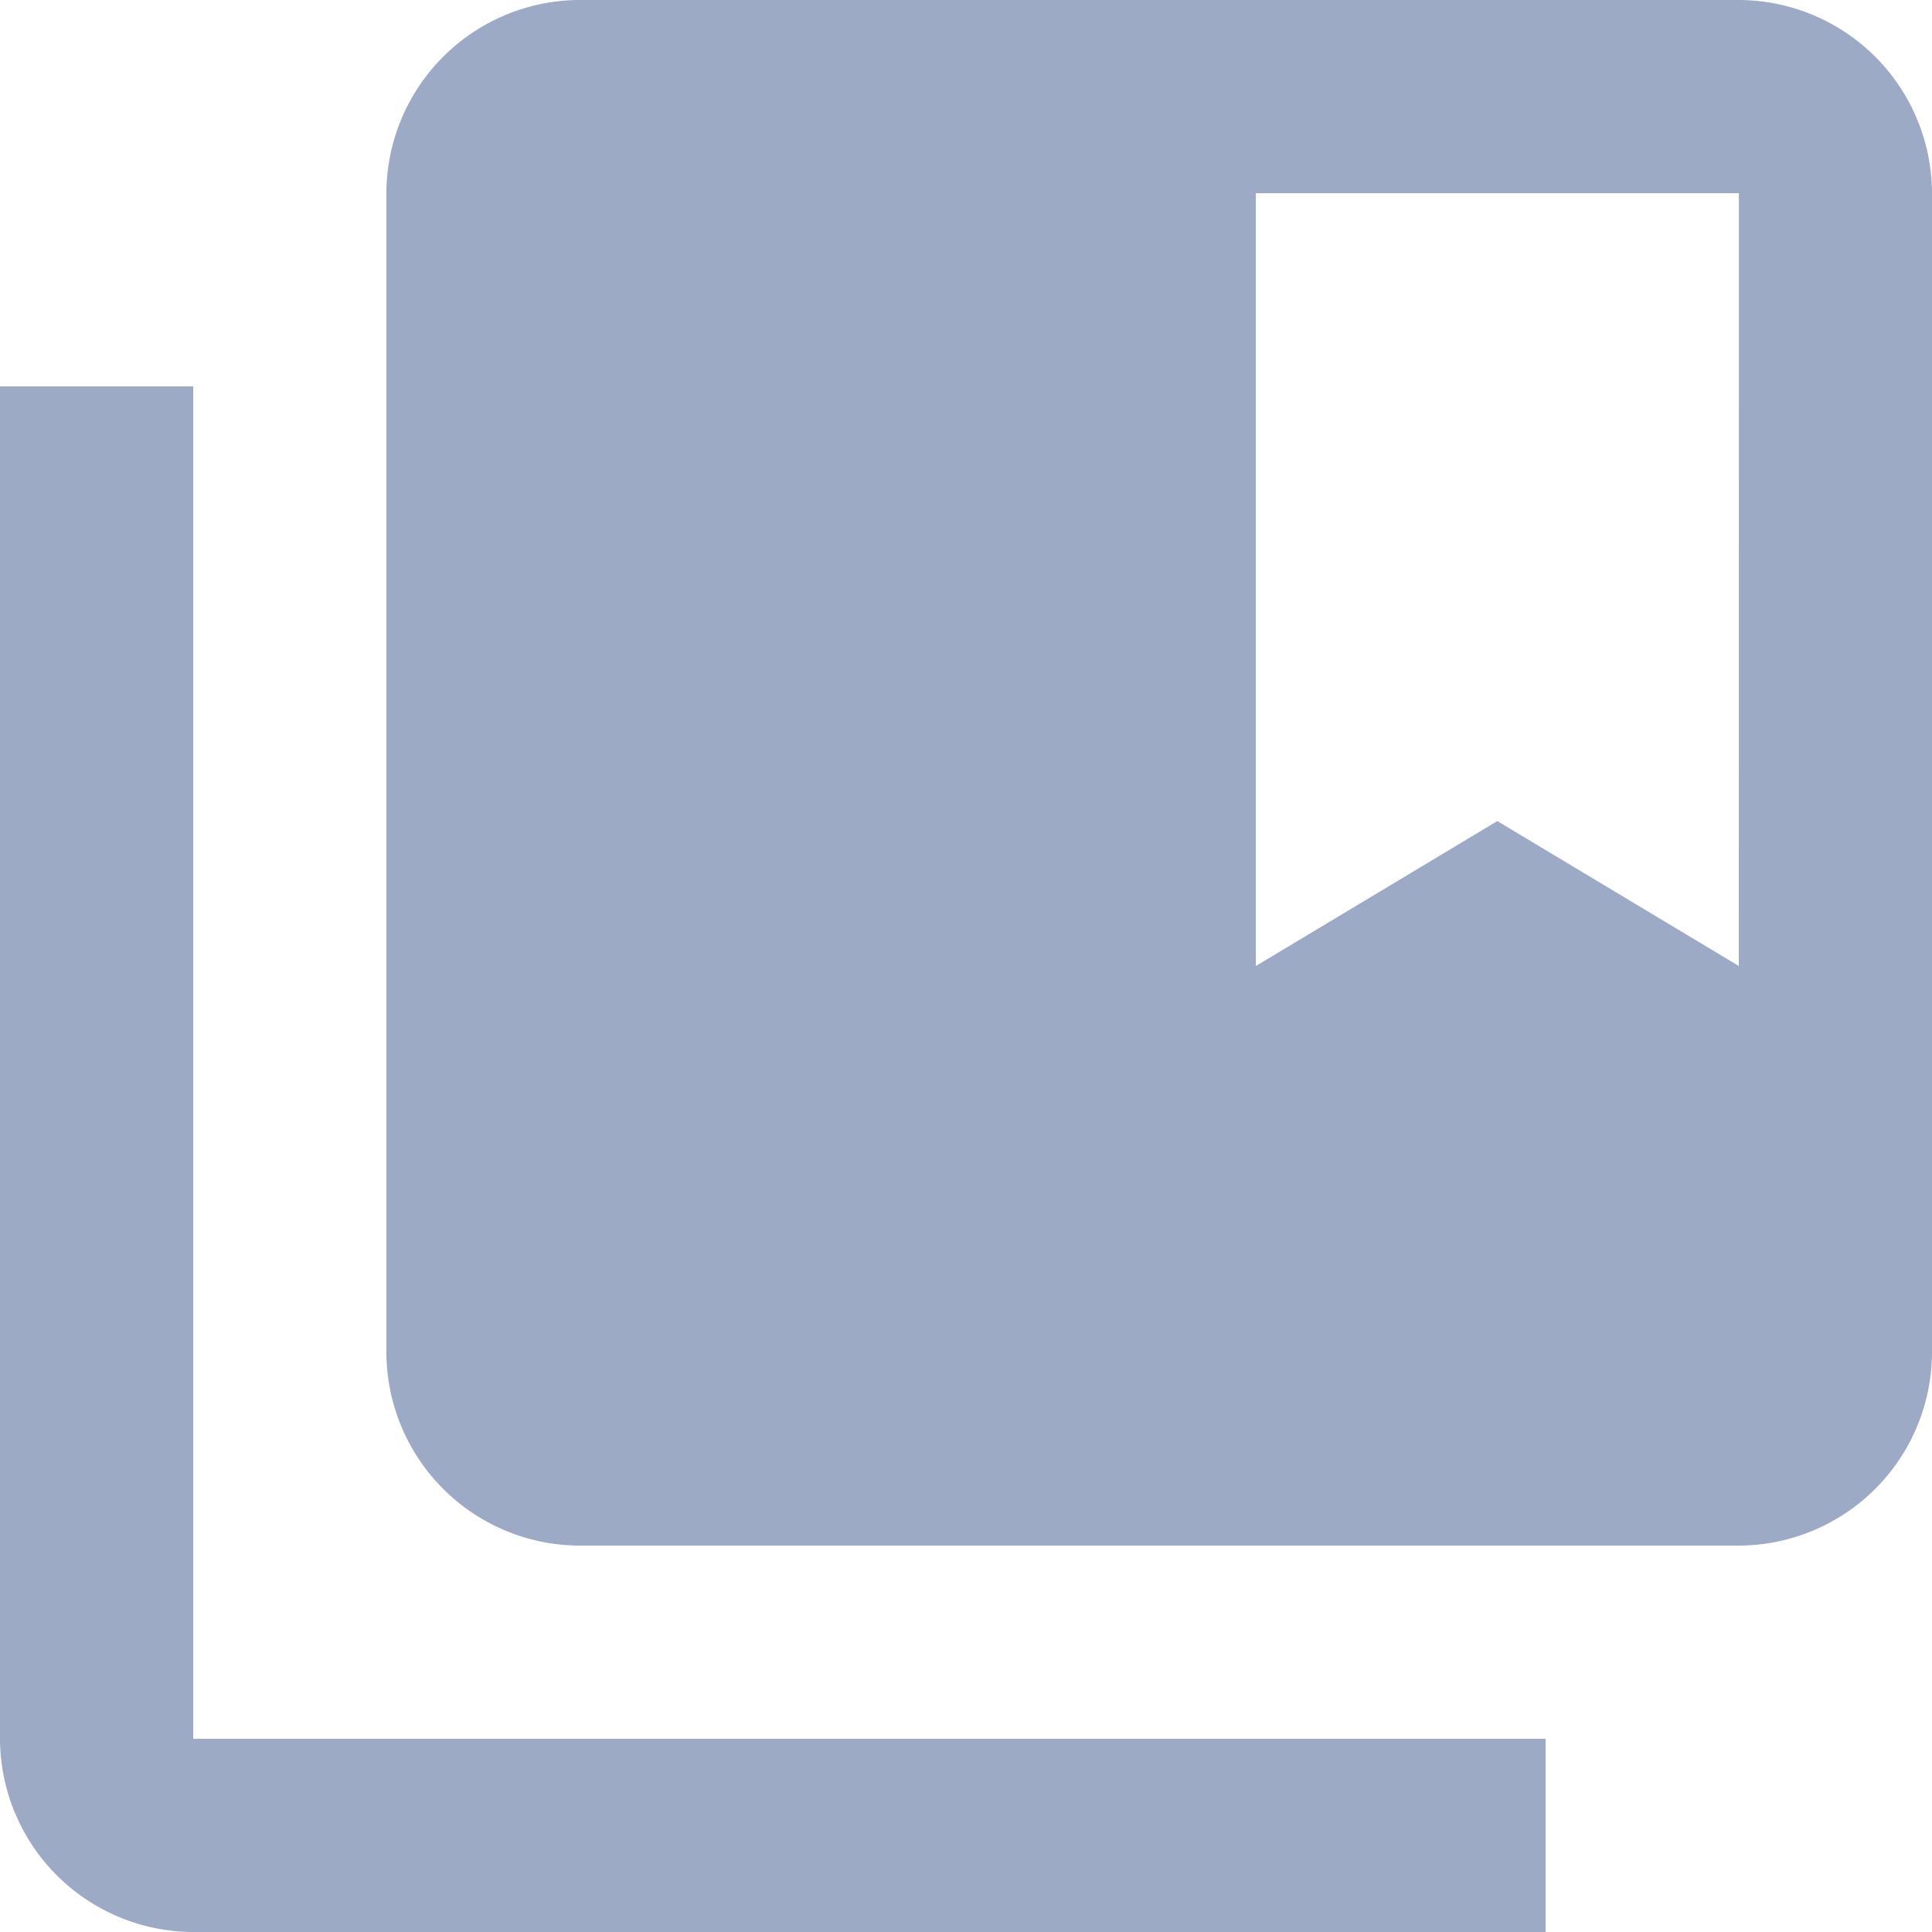 <svg xmlns="http://www.w3.org/2000/svg" width="20.53" height="20.53" viewBox="0 0 20.53 20.53">
  <path id="grey-collection" d="M5.053,7.106H3V21.477A2.059,2.059,0,0,0,5.053,23.53H19.424V21.477H5.053ZM21.477,3H9.159A2.059,2.059,0,0,0,7.106,5.053V17.371a2.059,2.059,0,0,0,2.053,2.053H21.477a2.059,2.059,0,0,0,2.053-2.053V5.053A2.059,2.059,0,0,0,21.477,3Zm0,10.265-2.566-1.54-2.566,1.54V5.053h5.133Z" transform="translate(-3 -3)" fill="#9daac5"/>
</svg>
